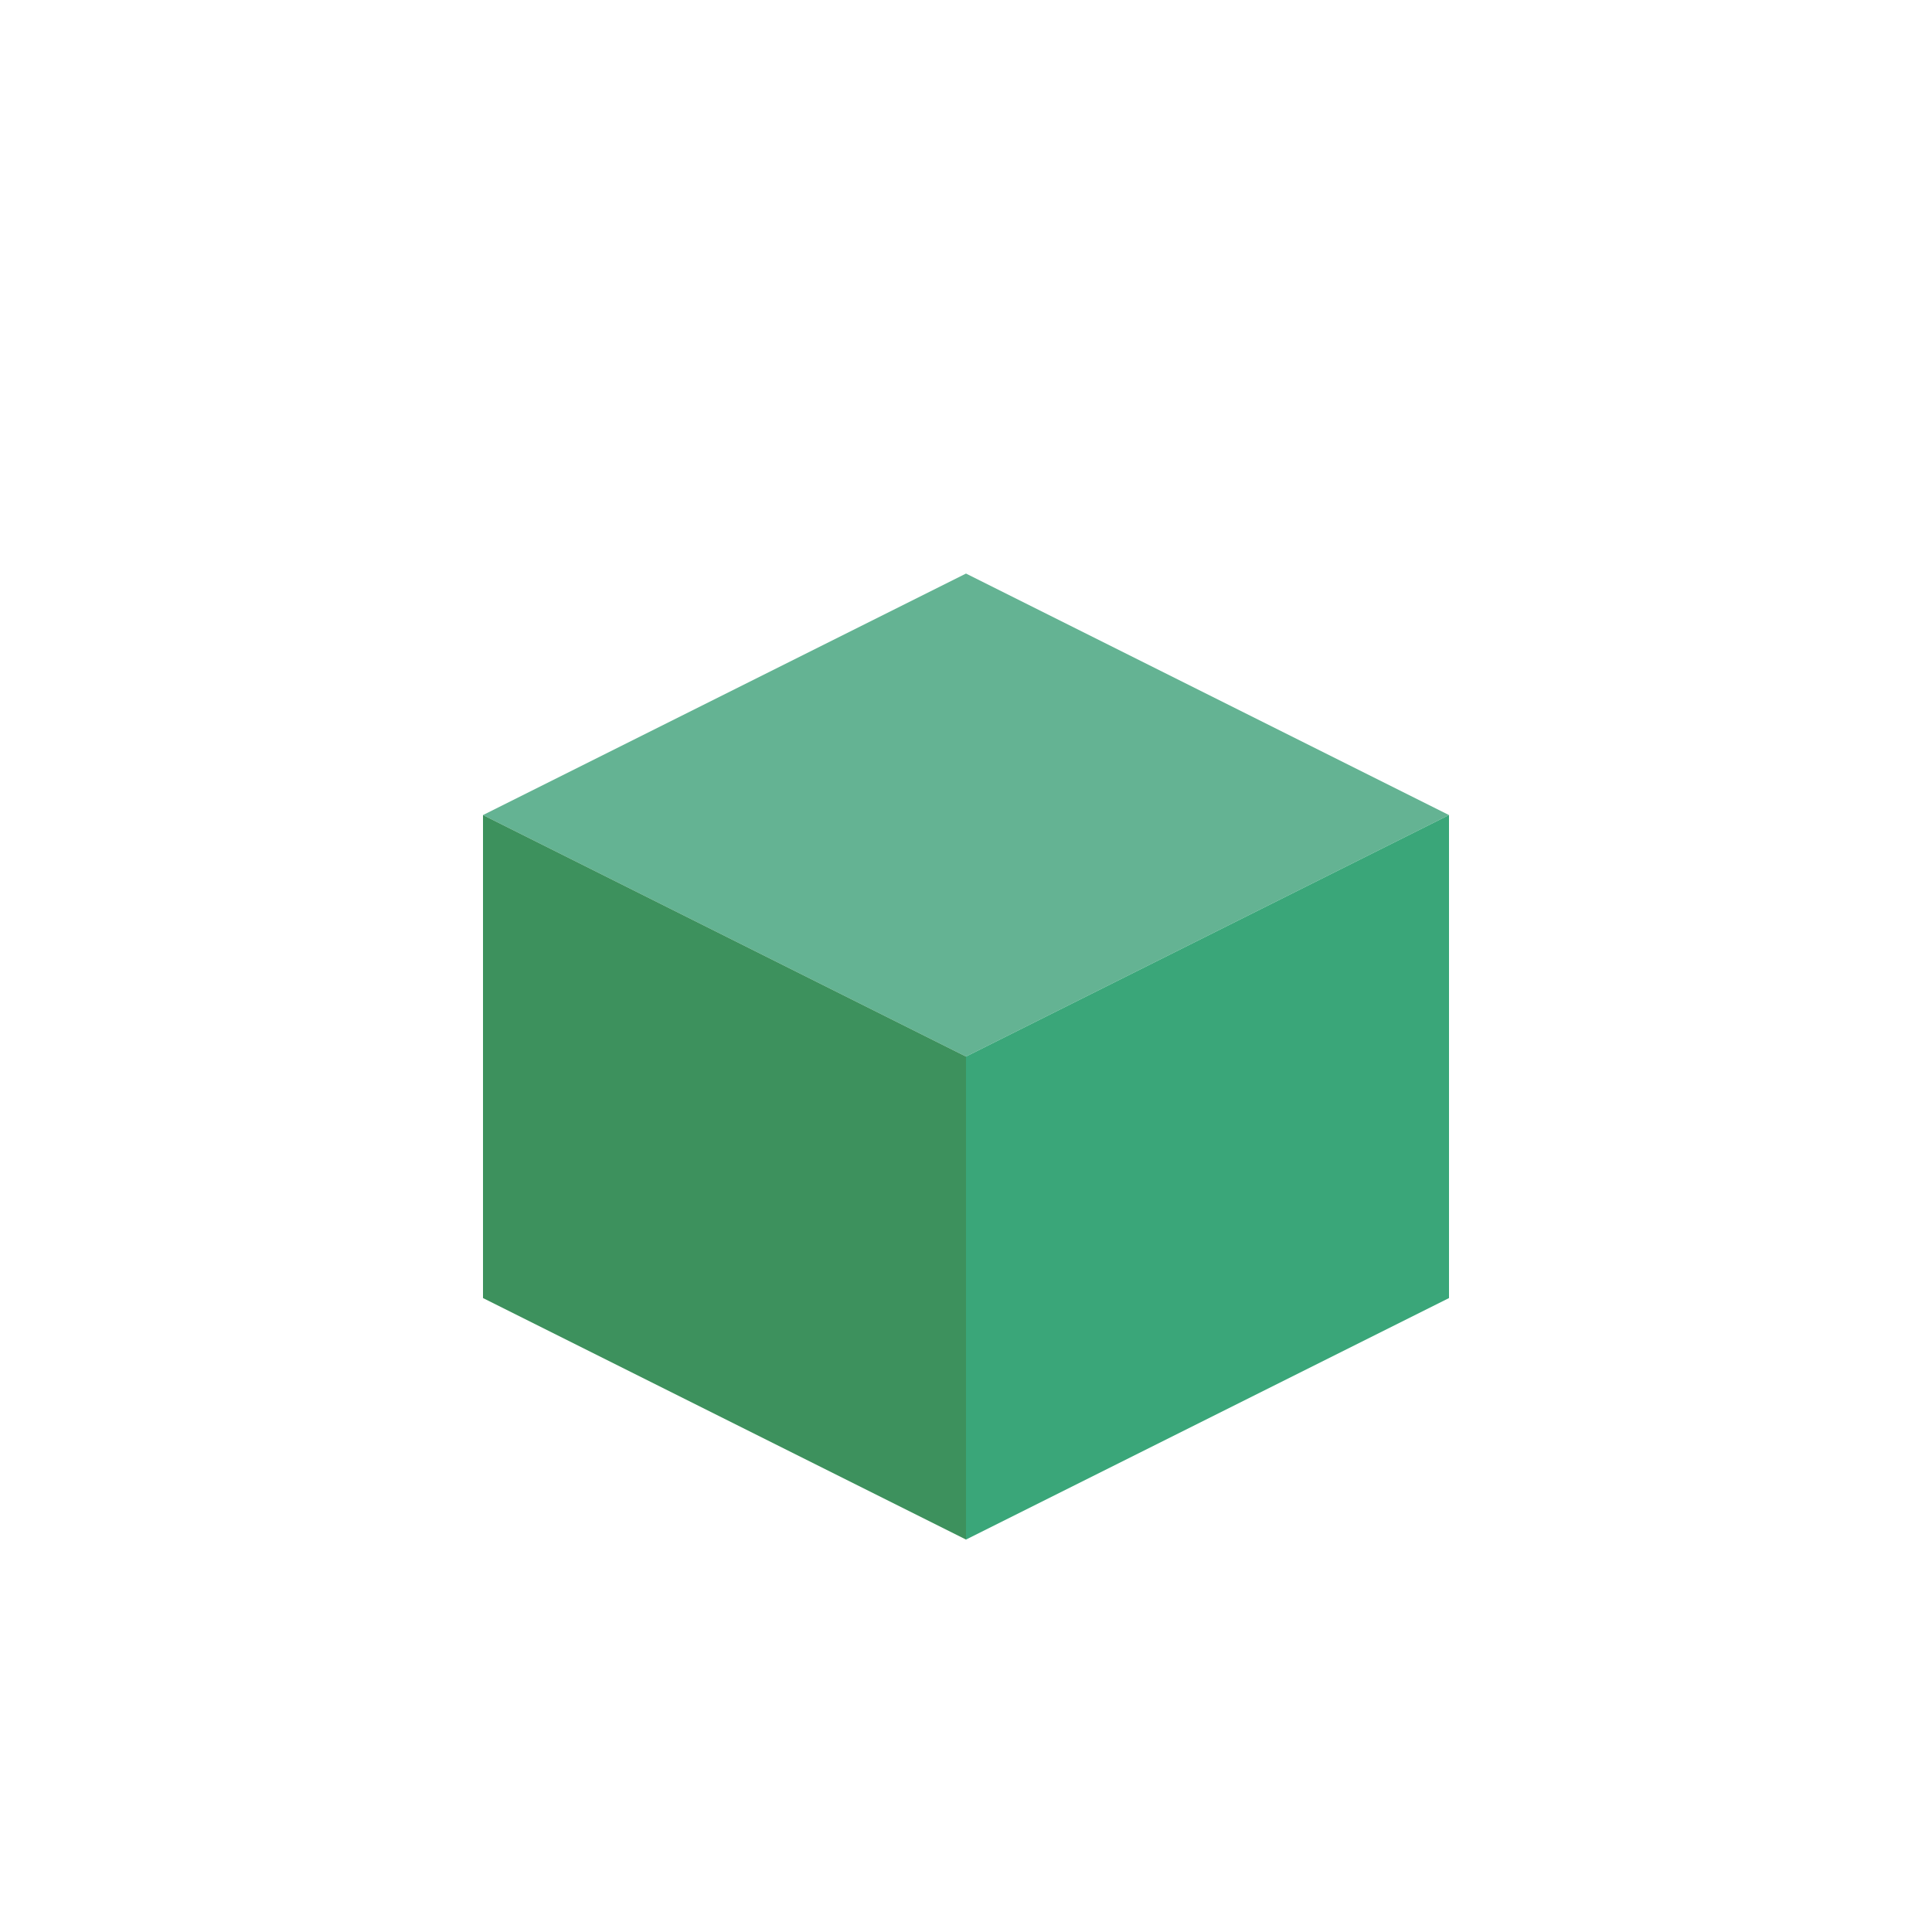 <svg xmlns="http://www.w3.org/2000/svg" viewBox="0 0 64 64">
    <polygon fill="#64b393" points="32 35 16 27 32 19 48 27 32 35"/>
    <polygon fill="#3d915d" points="16 27 16 43 32 51 32 35 16 27"/>
    <polygon fill="#3aa679" points="32 35 32 51 48 43 48 27 32 35"/>
</svg>
